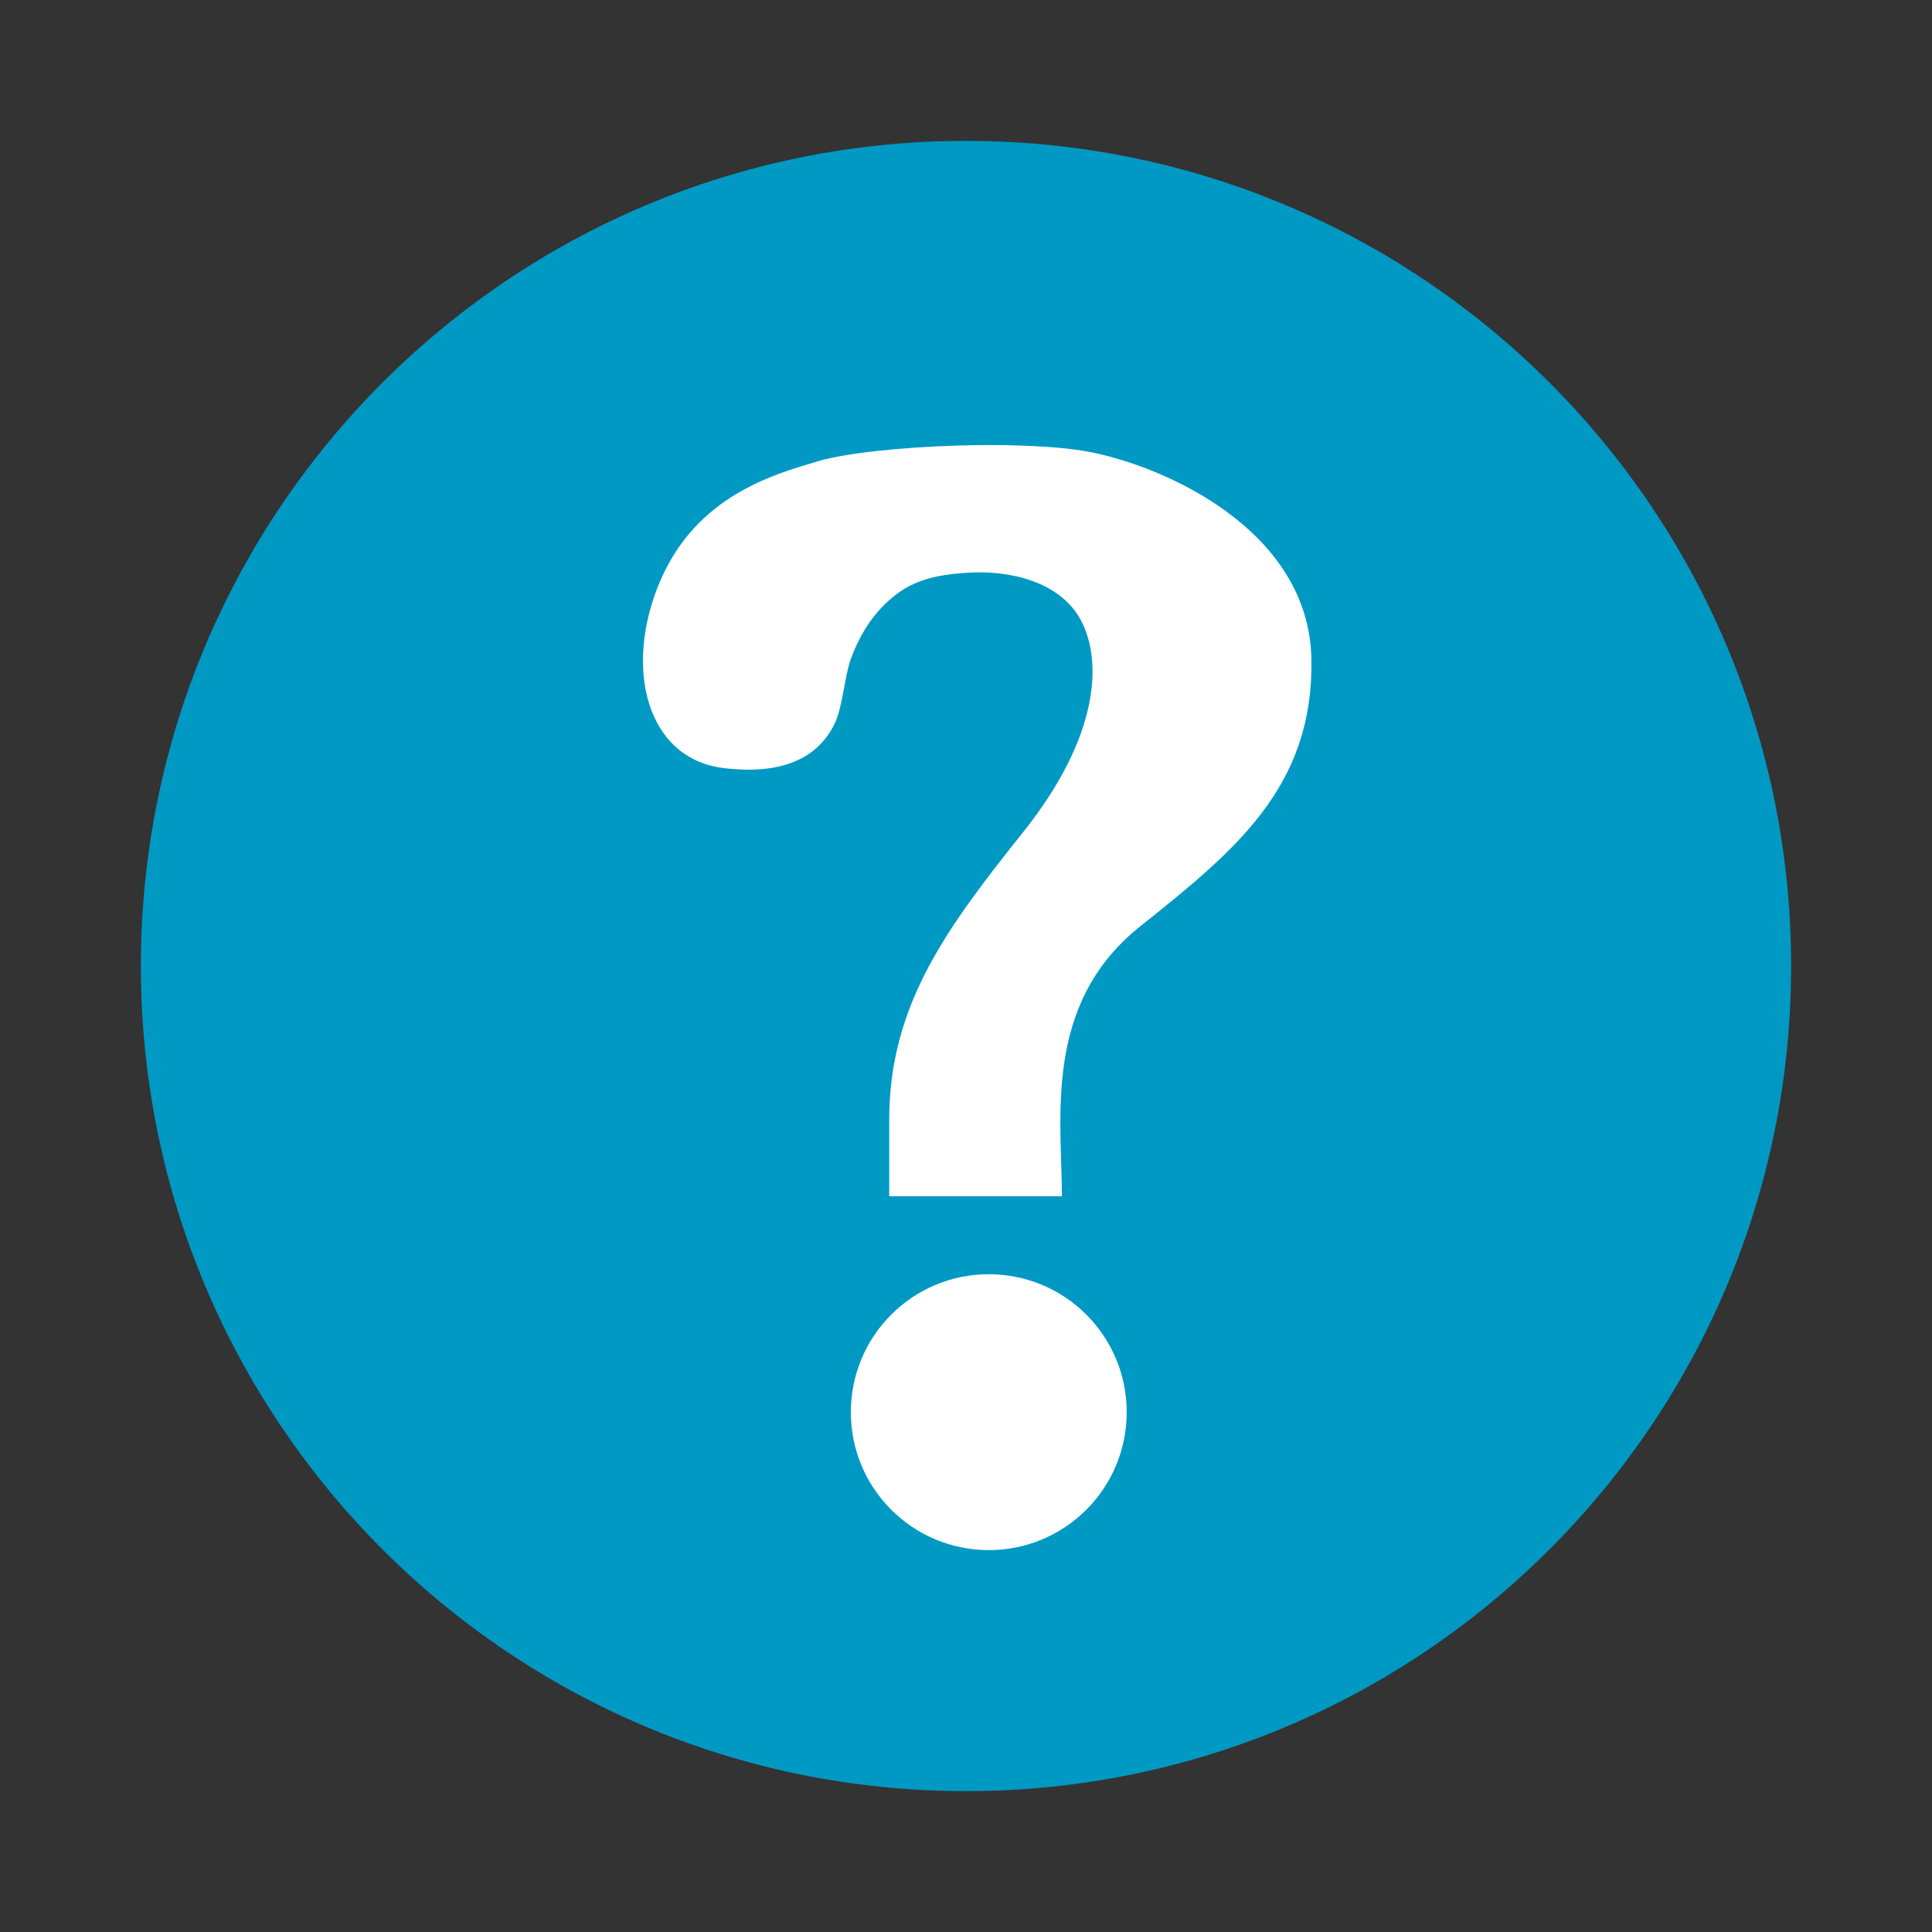 <svg xmlns:xlink="http://www.w3.org/1999/xlink" version="1.1" width="48" xmlns="http://www.w3.org/2000/svg" height="48">
<rect width="100%" height="100%" fill="#333333" stroke="none"/>
<defs id="defs7222"/>
<g style="stroke:none" id="layer1">
<path style="fill:#0099c4" id="path3008" d="m 24,3.5 c -11.322,0 -20.5,9.178 -20.5,20.5 0,11.322 9.178,20.5 20.5,20.5 11.321,0 20.5,-9.178 20.5,-20.5 0,-11.322 -9.179,-20.5 -20.5,-20.5 z "/>
<g style="fill:#fff">
<path id="path3006" d="m 23.851,11.068 c 0.487,-0.013 0.992,-0.016 1.46,0 0.624,0.022 1.219,0.061 1.698,0.149 1.917,0.351 5.513,1.951 5.572,5.155 0.059,3.203 -1.919,4.777 -4.291,6.674 -2.384,1.929 -1.906,4.767 -1.907,6.674 h -4.291 v -1.907 c 0,-2.86 1.459,-4.795 3.337,-7.151 1.89,-2.371 1.959,-4.243 1.43,-5.244 -0.529,-1.001 -1.828,-1.245 -2.771,-1.192 -0.943,0.053 -1.484,0.23 -1.996,0.685 -0.513,0.455 -0.792,1.019 -0.953,1.46 -0.161,0.441 -0.203,1.225 -0.417,1.639 -0.215,0.414 -0.794,1.311 -2.741,1.073 -1.948,-0.238 -2.486,-2.537 -1.579,-4.648 0.907,-2.111 2.79,-2.64 3.933,-2.98 0.643,-0.191 2.054,-0.347 3.516,-0.387 z "/>
<path id="path6495" d="m 24.566,31.658 c 1.893,0 3.427,1.533 3.427,3.427 0,1.893 -1.533,3.427 -3.427,3.427 -1.893,0 -3.427,-1.533 -3.427,-3.427 0,-1.893 1.533,-3.427 3.427,-3.427 z "/>
</g>
</g>
</svg>
